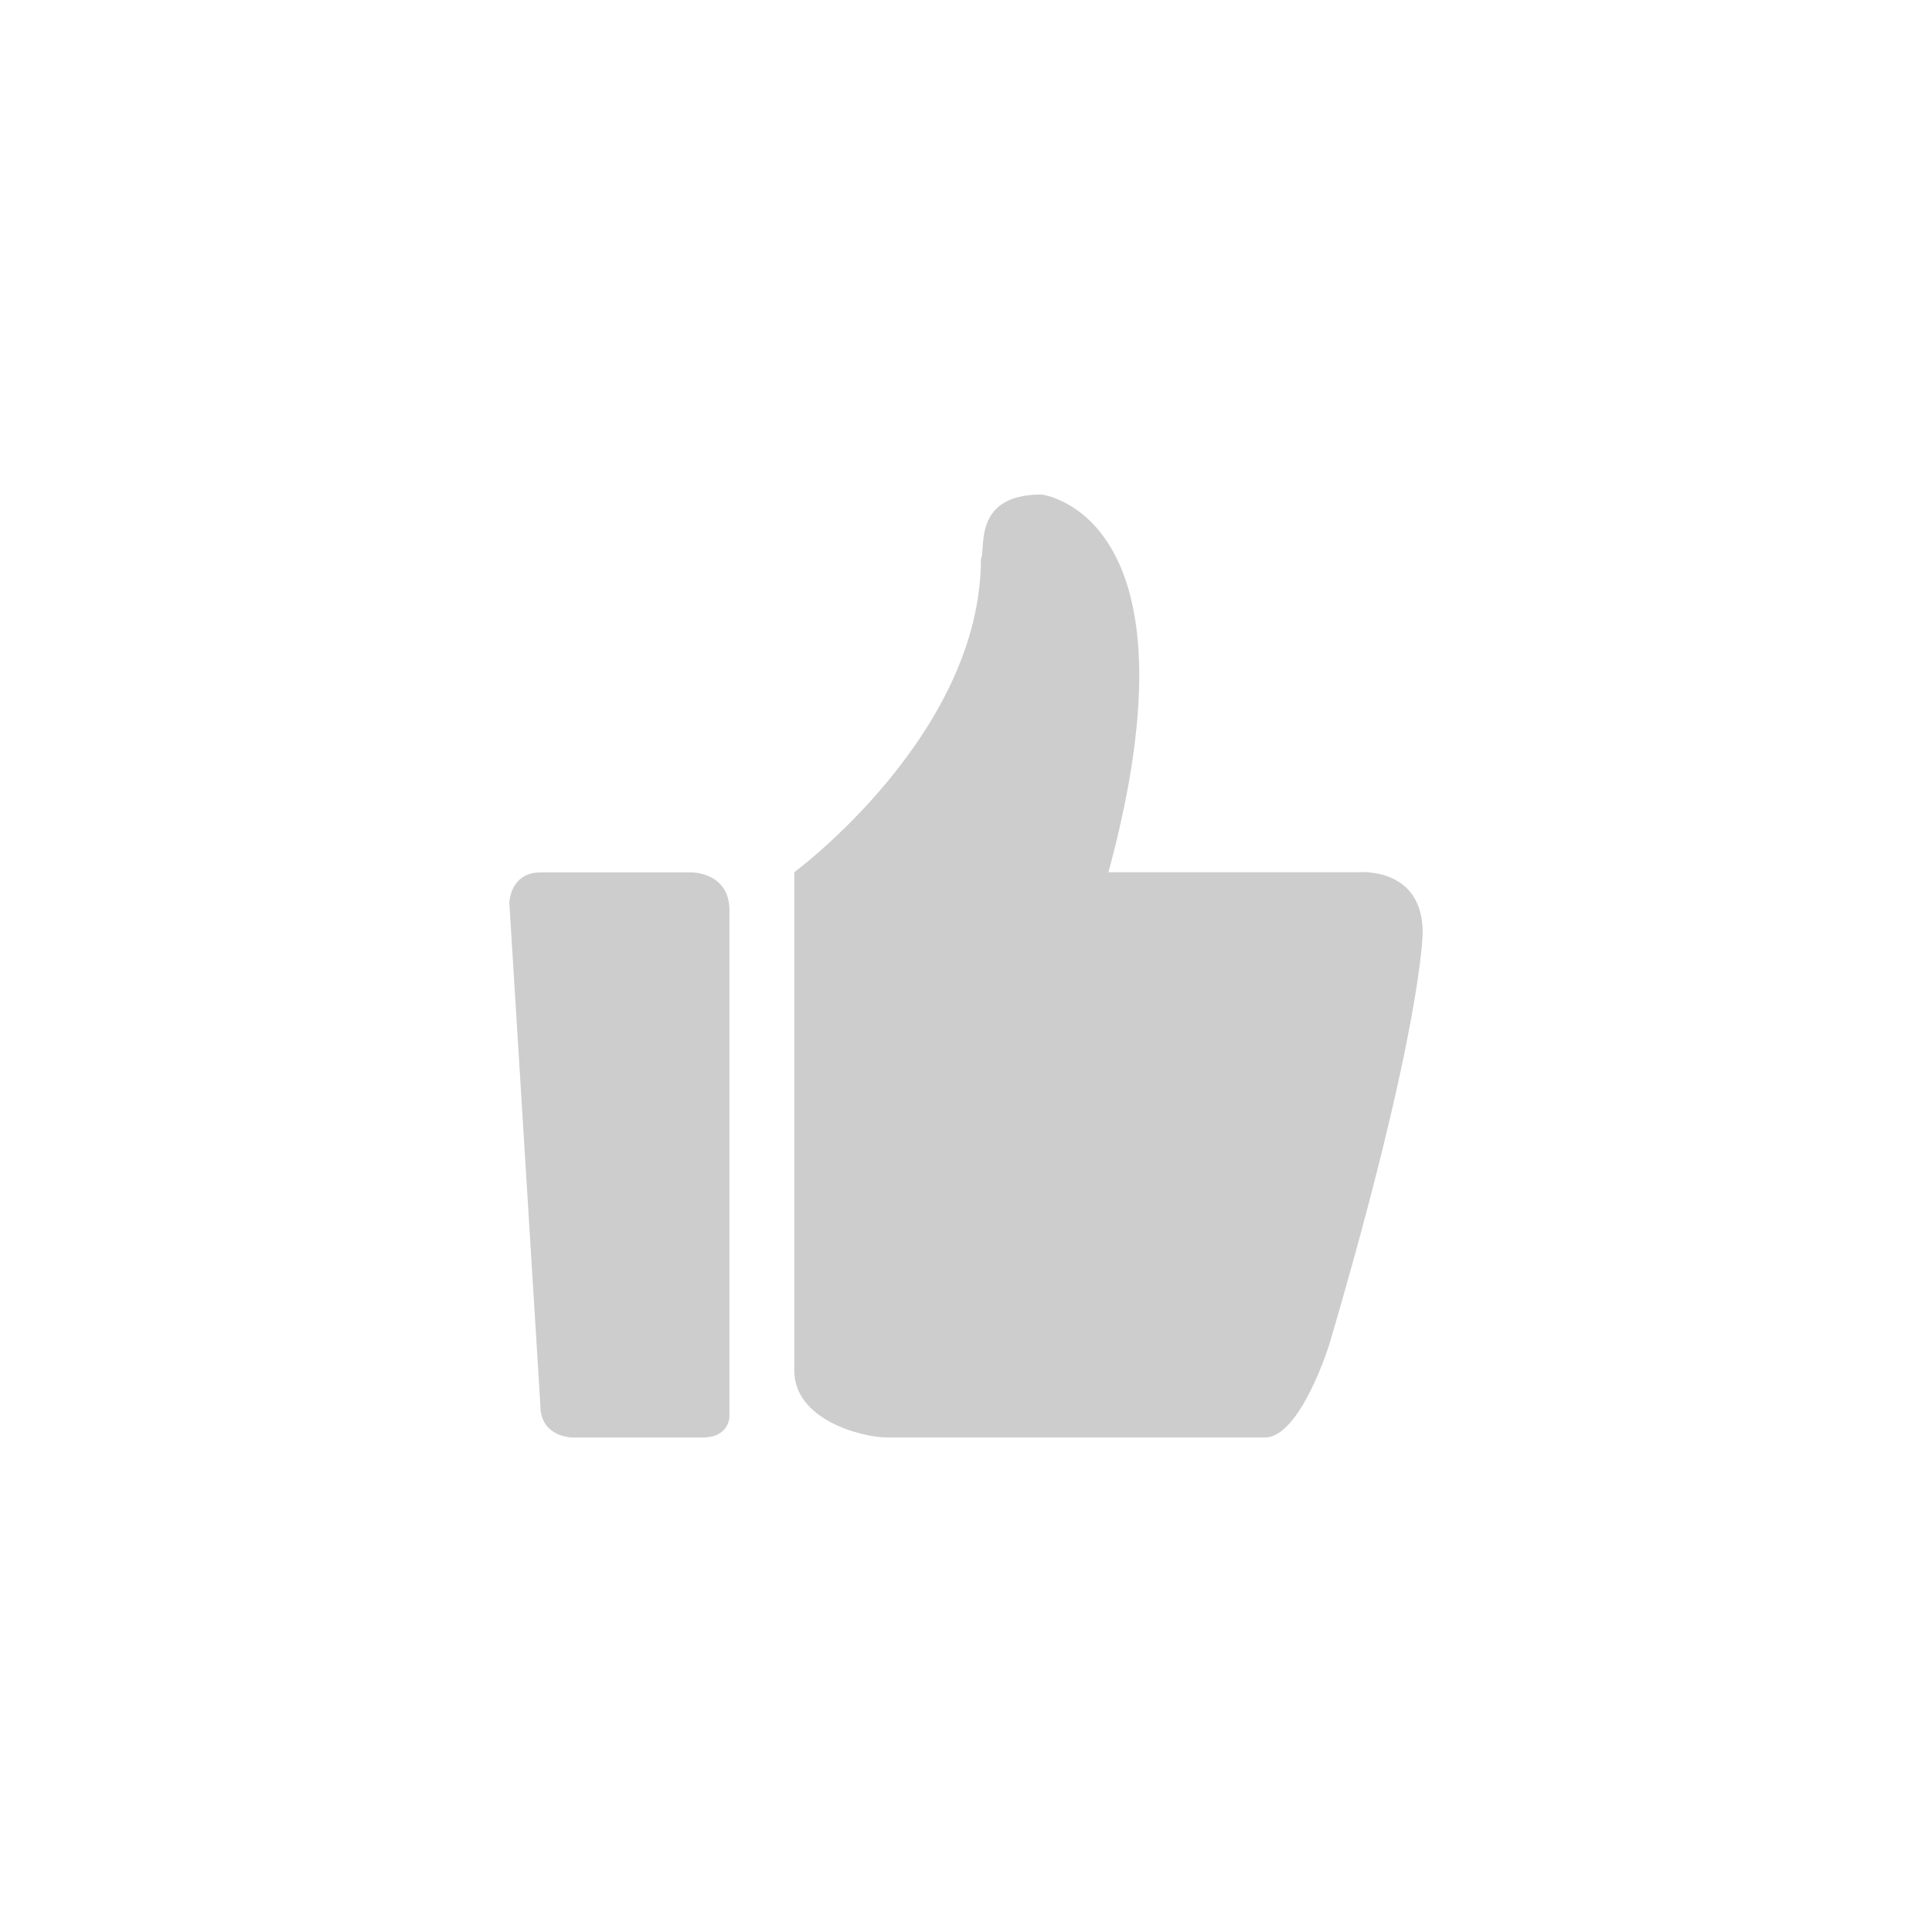 <?xml version="1.0" standalone="no"?><!DOCTYPE svg PUBLIC "-//W3C//DTD SVG 1.1//EN" "http://www.w3.org/Graphics/SVG/1.1/DTD/svg11.dtd"><svg t="1613913628381" class="icon" viewBox="0 0 1024 1024" version="1.1" xmlns="http://www.w3.org/2000/svg" p-id="8209" xmlns:xlink="http://www.w3.org/1999/xlink" width="200" height="200"><defs><style type="text/css"></style></defs><path d="M720.599 462.29h-133.091c51.571-190.465-35.533-200.192-35.533-200.192-36.917 0-29.264 29.19-32.053 34.058 0 93.146-98.934 166.131-98.934 166.131v264.144c0 26.074 35.533 35.465 49.473 35.465h199.967c18.819 0 34.145-49.354 34.145-49.354 49.47-168.222 49.47-218.273 49.47-218.273 0.001-34.757-33.444-31.979-33.444-31.979v0 0ZM720.599 462.29Z" fill="#cdcdcd" p-id="8210"></path><path d="M366.366 462.377h-79.694c-16.458 0-16.712 16.165-16.712 16.165l16.458 266.4c0 16.956 16.985 16.956 16.985 16.956h68.977c14.37 0 14.241-11.217 14.241-11.217v-268.104c0-20.46-20.256-20.201-20.256-20.201v0 0ZM366.366 462.377Z" fill="#cdcdcd" p-id="8211"></path></svg>